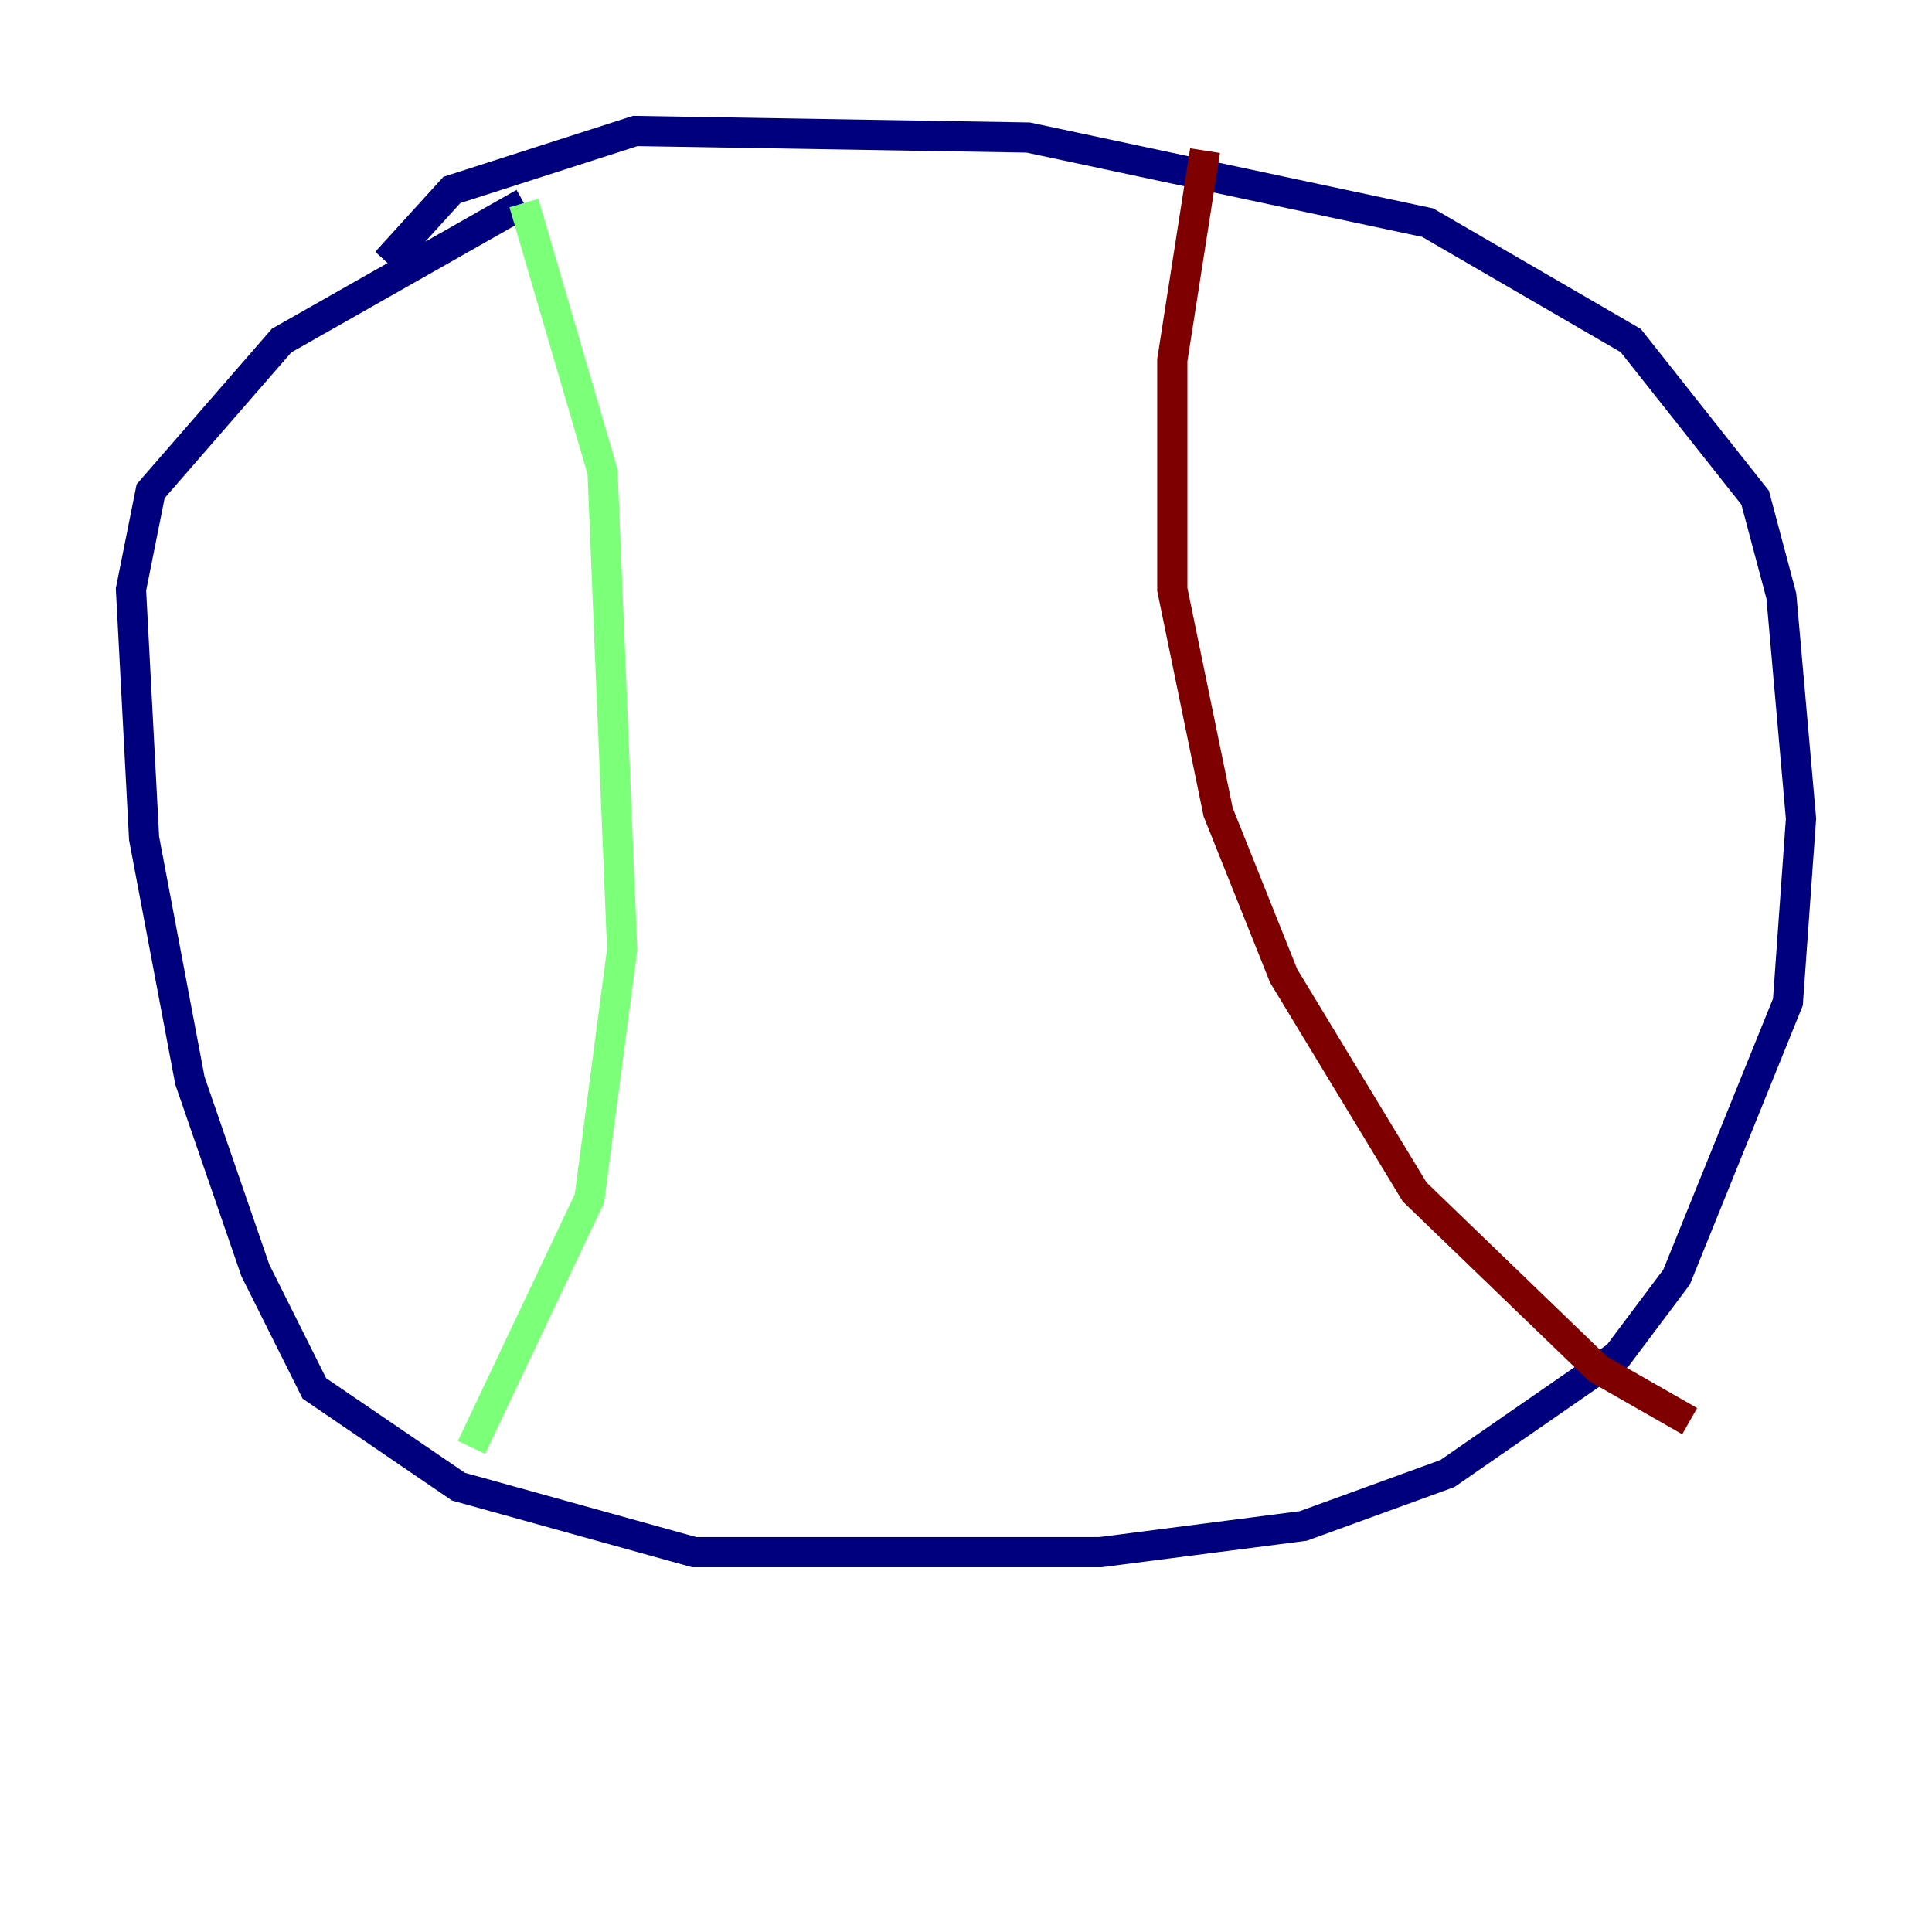 <?xml version="1.0" encoding="utf-8" ?>
<svg baseProfile="tiny" height="128" version="1.2" viewBox="0,0,128,128" width="128" xmlns="http://www.w3.org/2000/svg" xmlns:ev="http://www.w3.org/2001/xml-events" xmlns:xlink="http://www.w3.org/1999/xlink"><defs /><polyline fill="none" points="25.6,17.356 29.939,12.583 42.088,8.678 68.122,9.112 94.59,14.752 108.041,22.563 116.285,32.976 118.02,39.485 119.322,54.237 118.454,66.386 111.078,84.61 107.173,89.817 95.891,97.627 86.346,101.098 72.895,102.834 45.993,102.834 30.373,98.495 20.827,91.986 16.922,84.176 12.583,71.593 9.546,55.539 8.678,39.051 9.98,32.542 18.658,22.563 34.712,13.451" stroke="#00007f" stroke-width="2" /><polyline fill="none" points="34.712,13.451 39.919,31.241 41.22,62.915 39.051,79.403 31.241,95.891" stroke="#7cff79" stroke-width="2" /><polyline fill="none" points="79.837,9.98 77.668,23.864 77.668,39.051 80.705,53.803 85.044,64.651 93.722,78.969 105.871,90.685 111.946,94.156" stroke="#7f0000" stroke-width="2" /></svg>